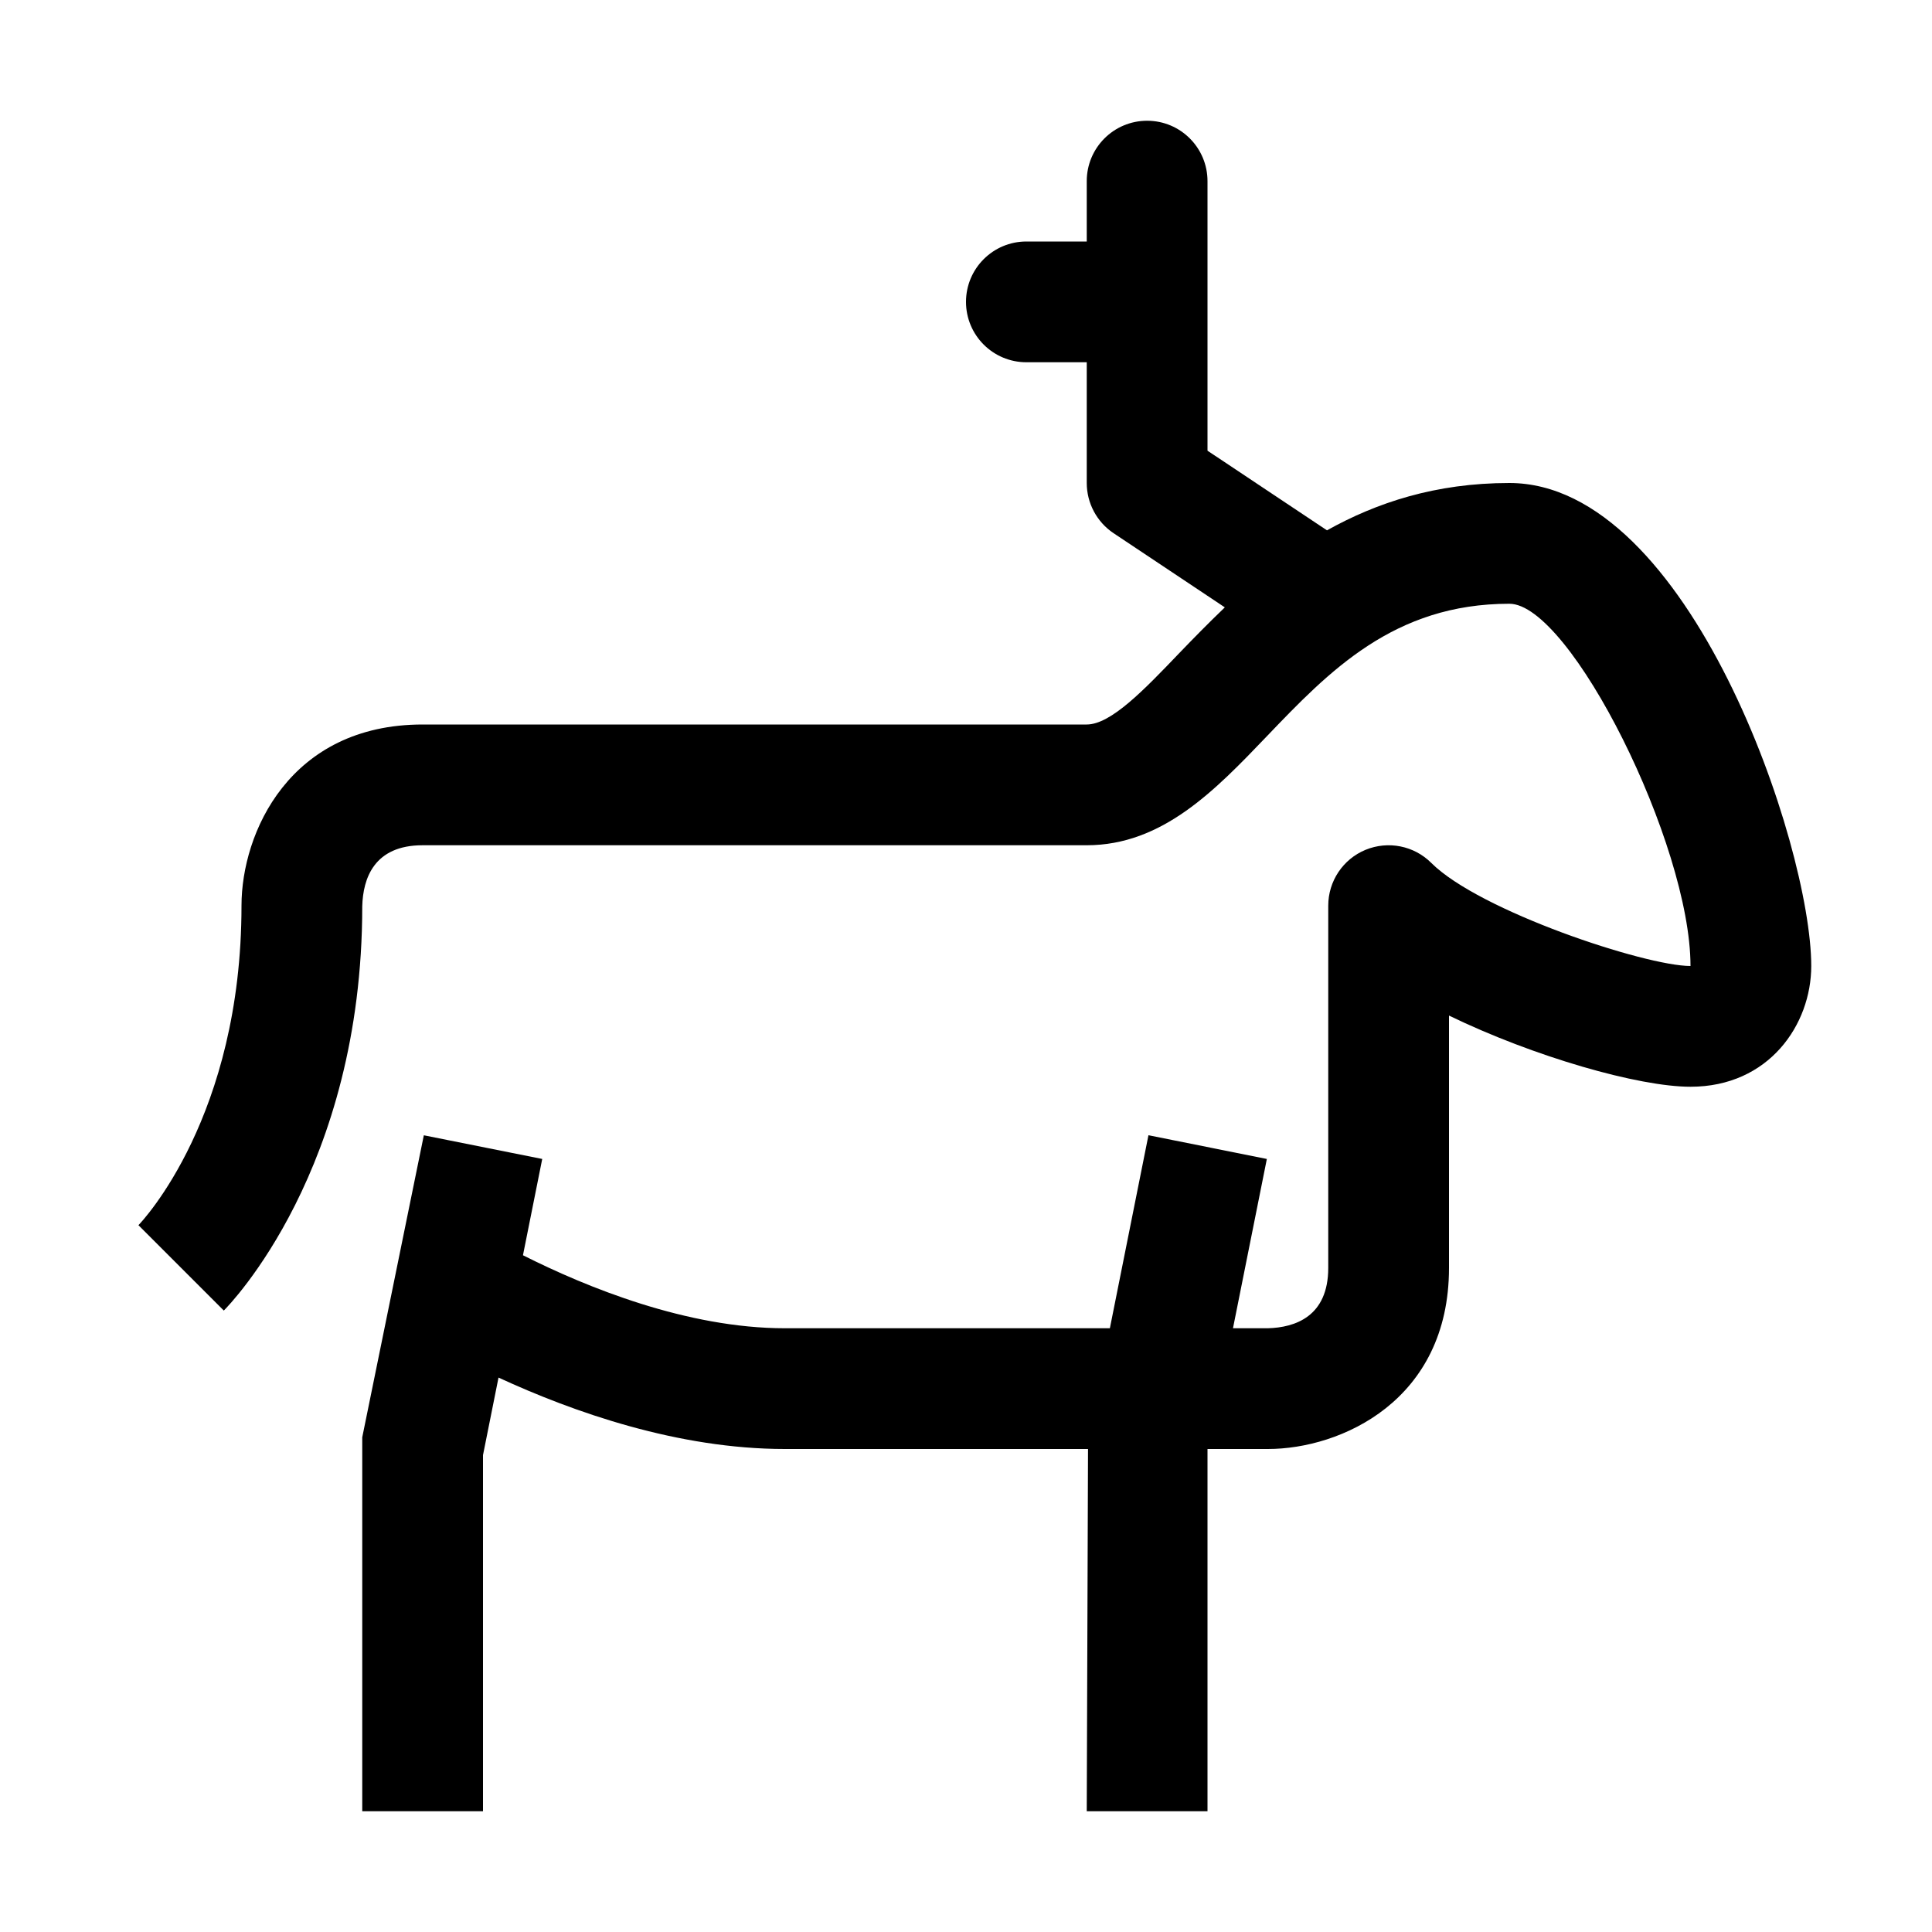 <?xml version="1.0" encoding="utf-8"?>
<!-- Generator: Adobe Illustrator 16.0.0, SVG Export Plug-In . SVG Version: 6.00 Build 0)  -->
<svg xmlns="http://www.w3.org/2000/svg" xmlns:xlink="http://www.w3.org/1999/xlink" version="1.1" id="Outlined_2_" x="0px" y="0px" width="32px" height="32px" viewBox="0 0 32 32" enable-background="new 0 0 32 32" xml:space="preserve">
<path d="M25,8c-1.225,0-2.202,0.327-3.021,0.784L20,7.465V3c0-0.552-0.447-1-1-1s-1,0.448-1,1v1h-1c-0.553,0-1,0.448-1,1  s0.447,1,1,1h1v2c0,0.334,0.167,0.646,0.445,0.832l1.842,1.228c-0.271,0.259-0.524,0.518-0.755,0.758  C18.95,11.426,18.4,12,17.999,12H7c-2.201,0-3,1.794-3,3c0,3.491-1.643,5.227-1.707,5.293l1.414,1.414  C3.801,21.613,6,19.364,6,15.012C6.012,14.55,6.195,14,7,14h10.999c1.256,0,2.131-0.915,2.978-1.799C22.013,11.119,23.084,10,25,10  c1.01,0,3,3.981,3,6c-0.75,0-3.497-0.911-4.293-1.707c-0.286-0.286-0.715-0.371-1.09-0.217C22.243,14.231,22,14.596,22,15v6  c0,0.806-0.55,0.988-1,1h-0.578l0.561-2.804l-1.961-0.393L18.383,22H13c-1.622,0-3.283-0.678-4.338-1.209l0.319-1.595L7.02,18.804  L6,23.806V30h2v-5.899l0.257-1.284C9.499,23.39,11.231,24,13,24h5.021L18,30h2v-6h1c1.206,0,3-0.799,3-3v-4.179  C25.408,17.504,27.142,18,28,18c1.299,0,2-1.03,2-2C30,14.006,27.98,8,25,8z"/>
</svg>
